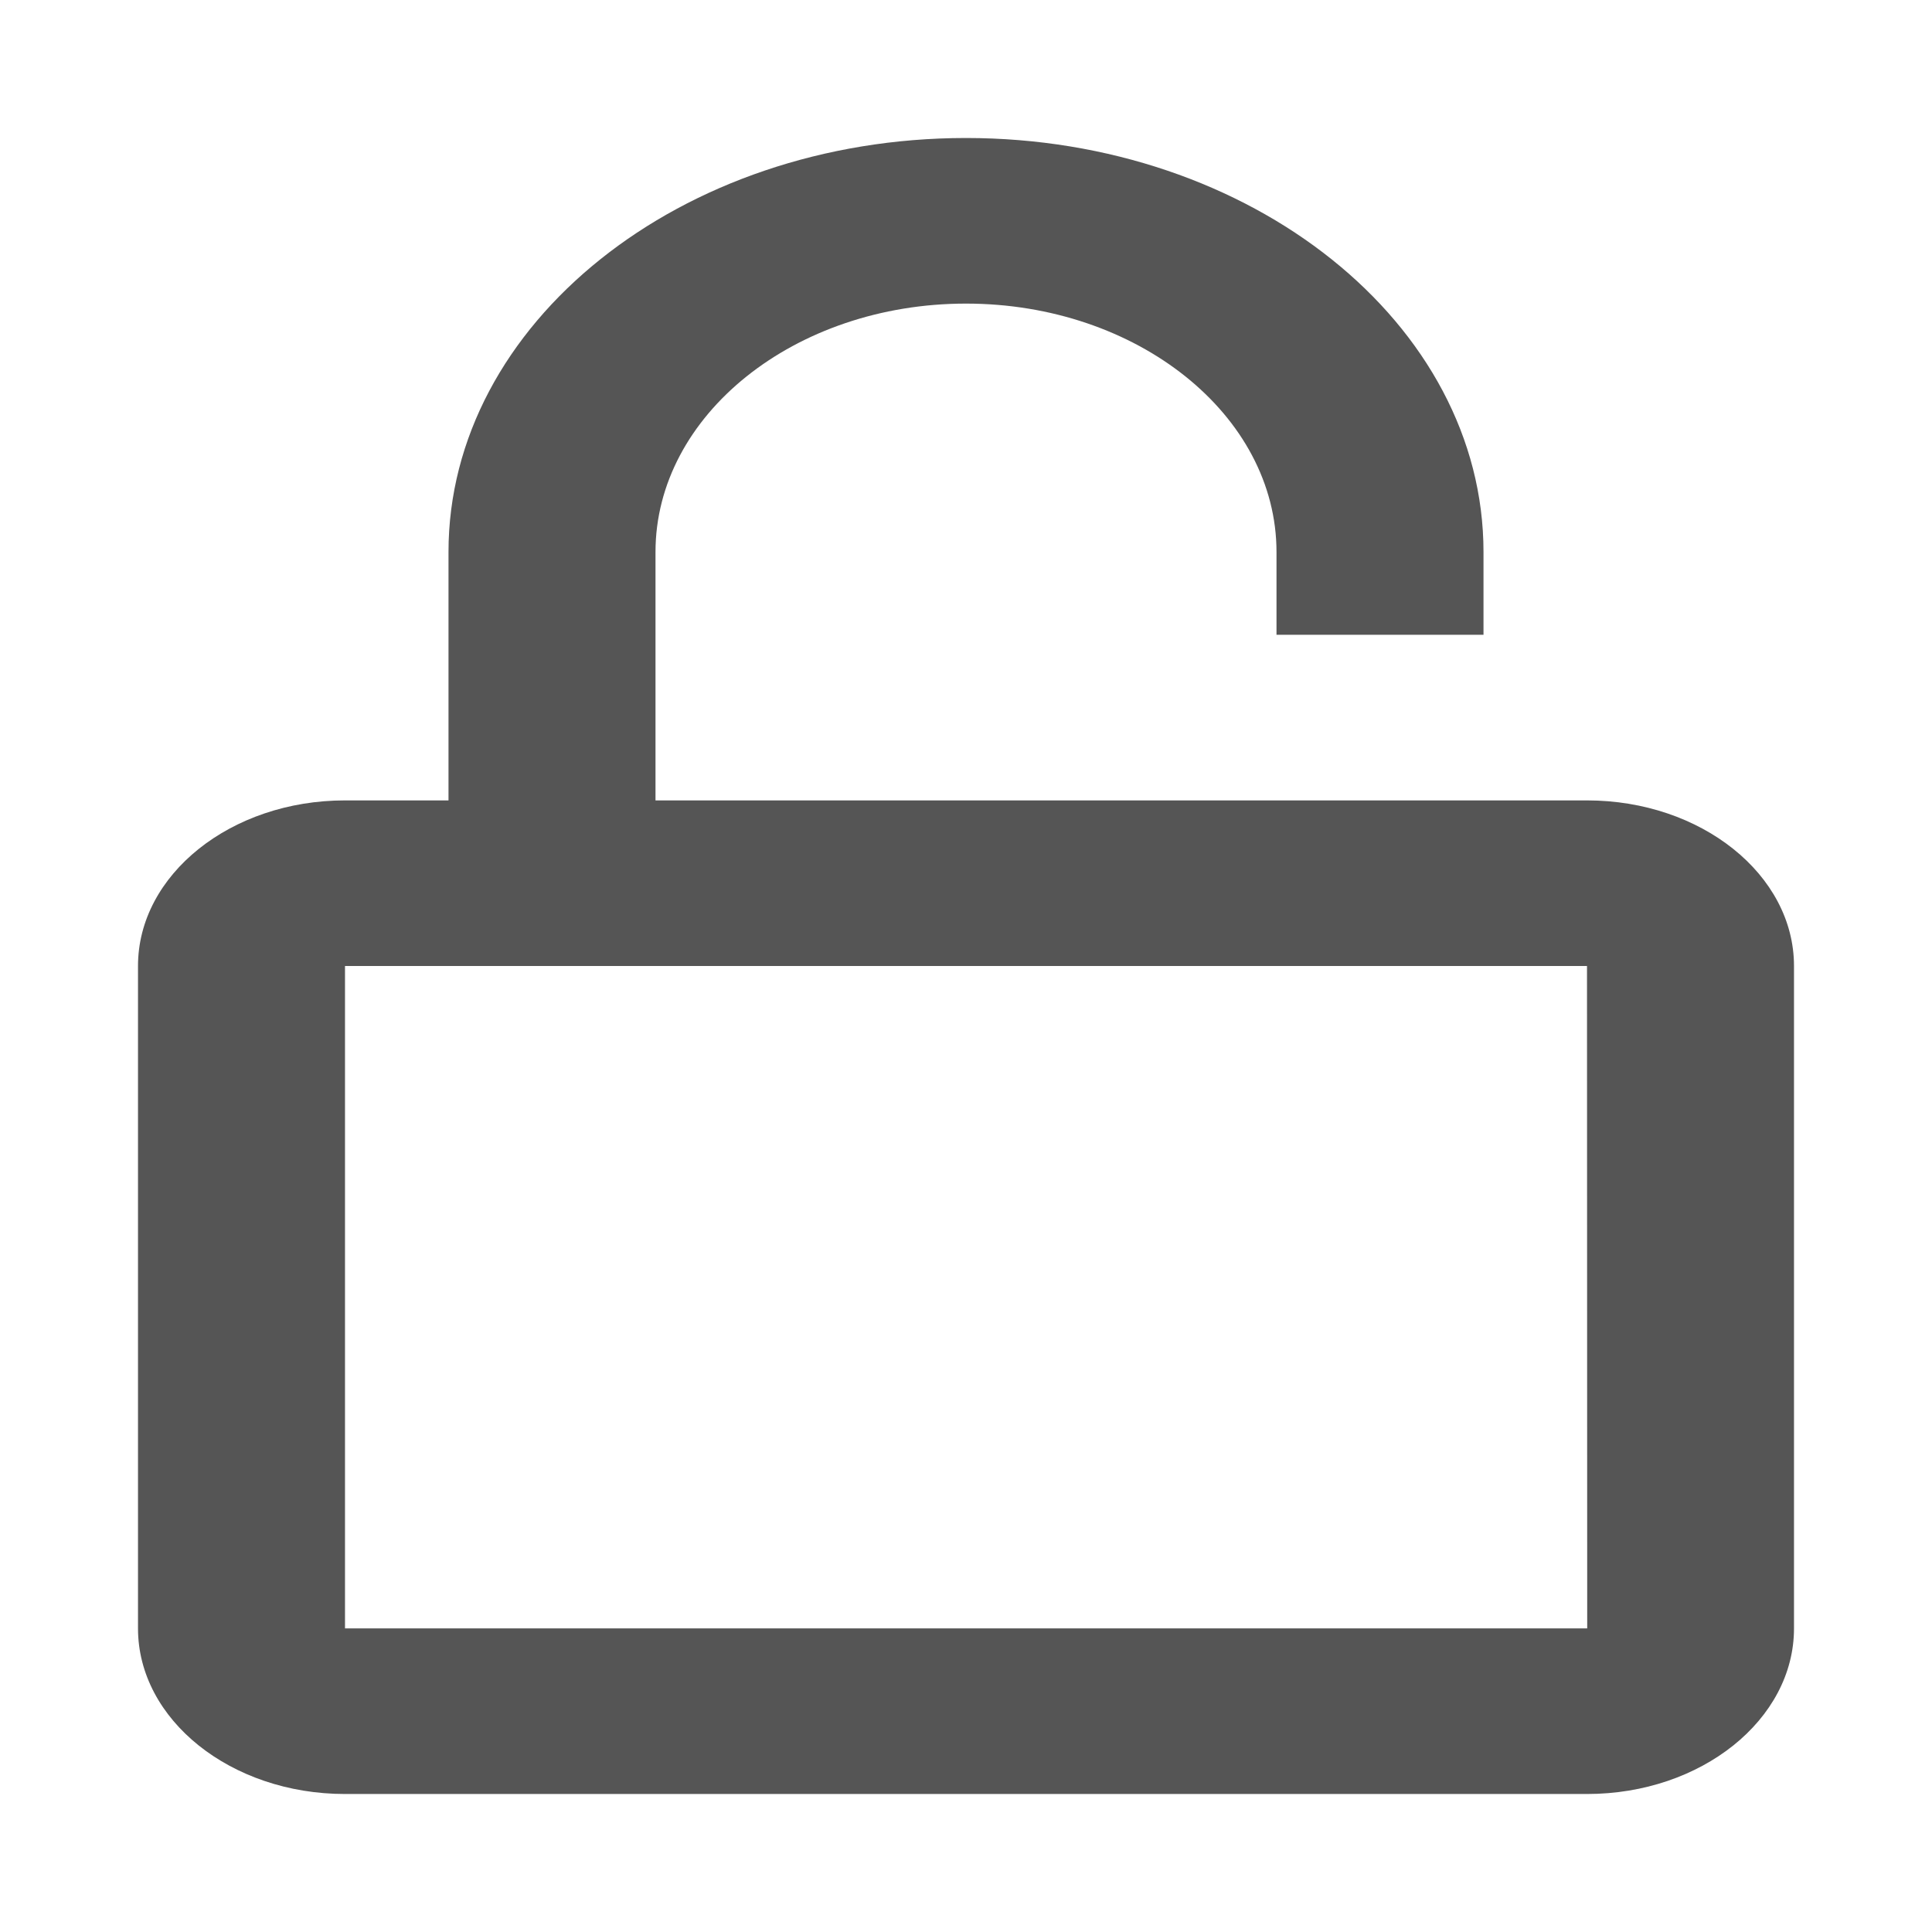 <svg width="140" height="140" viewBox="0 0 140 140" fill="none" xmlns="http://www.w3.org/2000/svg">
<path d="M107.5 46V40C107.5 23.458 90.677 10 70 10C49.322 10 32.5 23.458 32.5 40V58H25C16.727 58 10 63.382 10 70V118C10 124.618 16.727 130 25 130H115C123.273 130 130 124.618 130 118V70C130 63.382 123.273 58 115 58H47.5V40C47.5 30.076 57.595 22 70 22C82.405 22 92.5 30.076 92.5 40V46H107.5ZM115 70L115.015 118H25V70H115Z" fill="#555555"/>
</svg>
